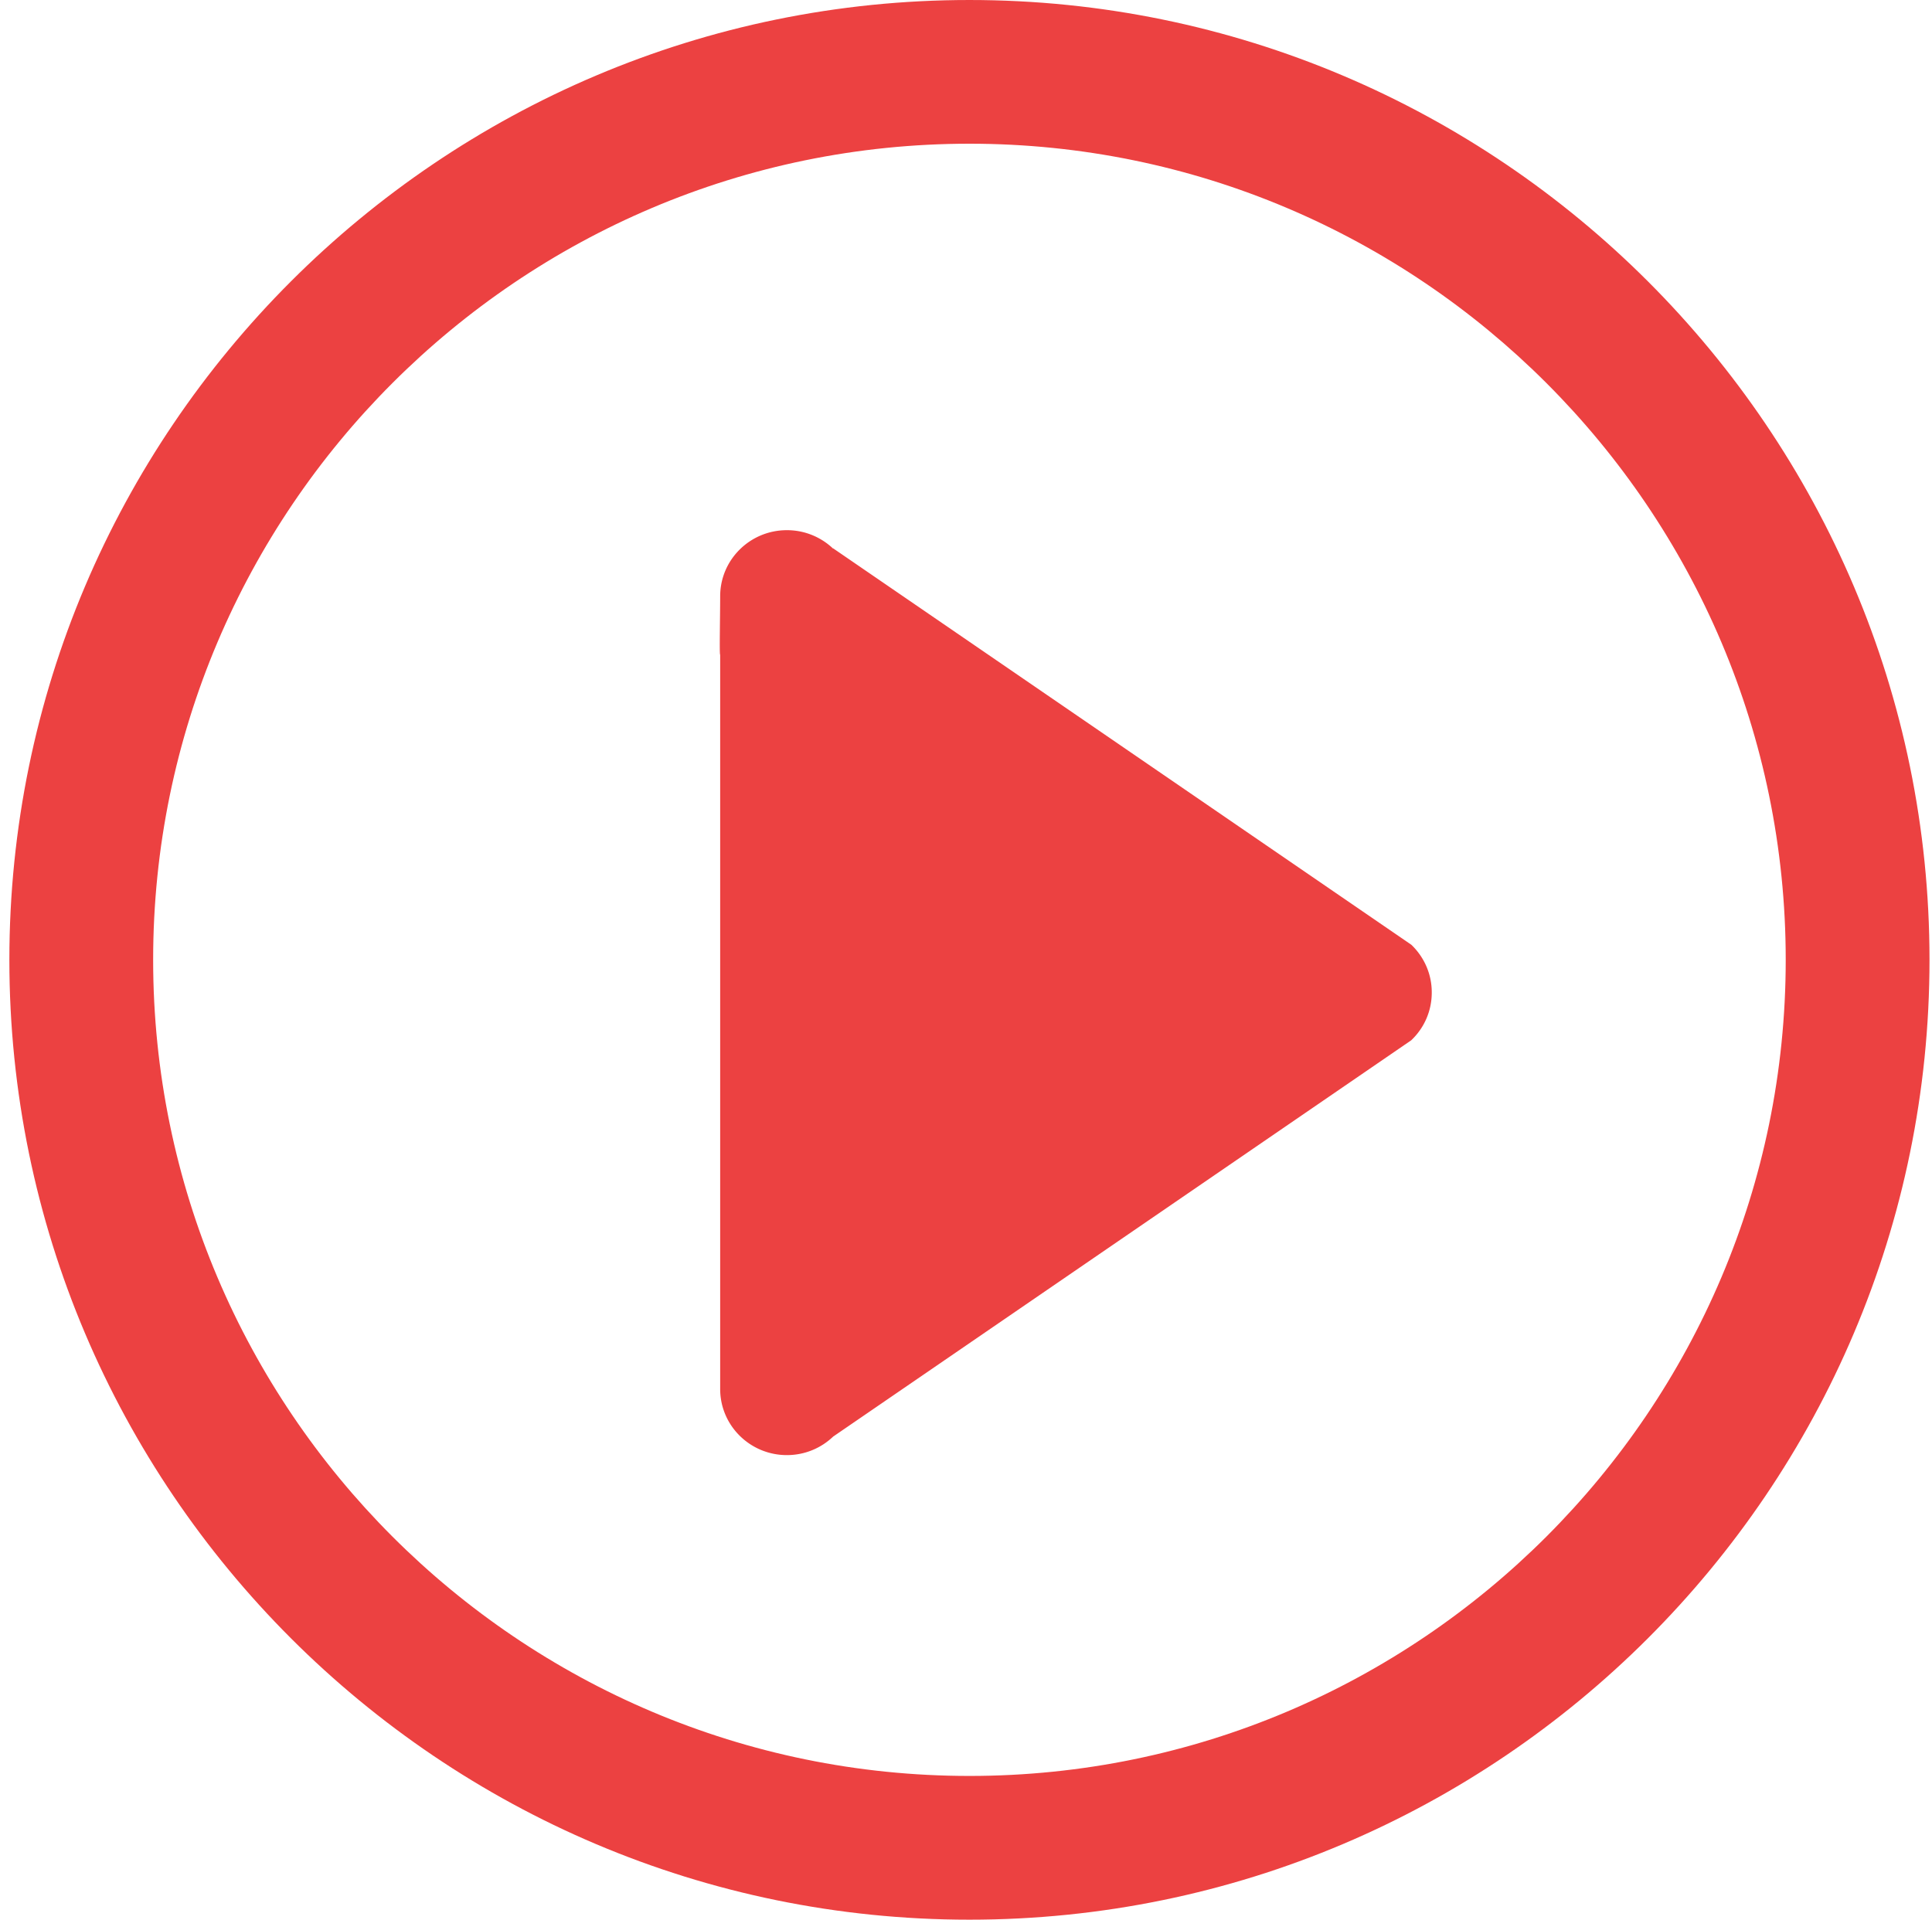 <?xml version="1.0" standalone="no"?><!DOCTYPE svg PUBLIC "-//W3C//DTD SVG 1.1//EN" "http://www.w3.org/Graphics/SVG/1.1/DTD/svg11.dtd"><svg t="1640702271651" class="icon" viewBox="0 0 1030 1024" version="1.1" xmlns="http://www.w3.org/2000/svg" p-id="11783" width="28.164" height="28" xmlns:xlink="http://www.w3.org/1999/xlink"><defs><style type="text/css"></style></defs><path d="M516.832 1023.652C234.607 1023.652 4.994 794.039 4.994 511.814S234.607 0 516.832 0 1028.669 229.589 1028.669 511.814 799.056 1023.652 516.832 1023.652z m0-947.021c-239.972 0-435.184 195.211-435.184 435.184s195.211 435.184 435.184 435.184 435.184-195.211 435.184-435.184S756.804 76.63 516.832 76.63z" p-id="11784" fill="#EC4141"></path><path d="M752.437 503.8l-308.264-211.402-0.07 0.093a35.609 35.609 0 0 0-24.599-9.779c-19.628 0-35.563 15.749-35.563 35.237 0 10.662-0.465 31.614 0 31.149v391.584c0 19.465 15.935 35.237 35.563 35.237 9.593 0 18.281-3.763 24.669-9.872l308.264-211.378v-0.023c6.713-6.388 10.871-15.377 10.871-25.365v-0.139c0-9.919-4.158-18.908-10.871-25.342z m0 0" p-id="11785" fill="#EC4141"></path></svg>